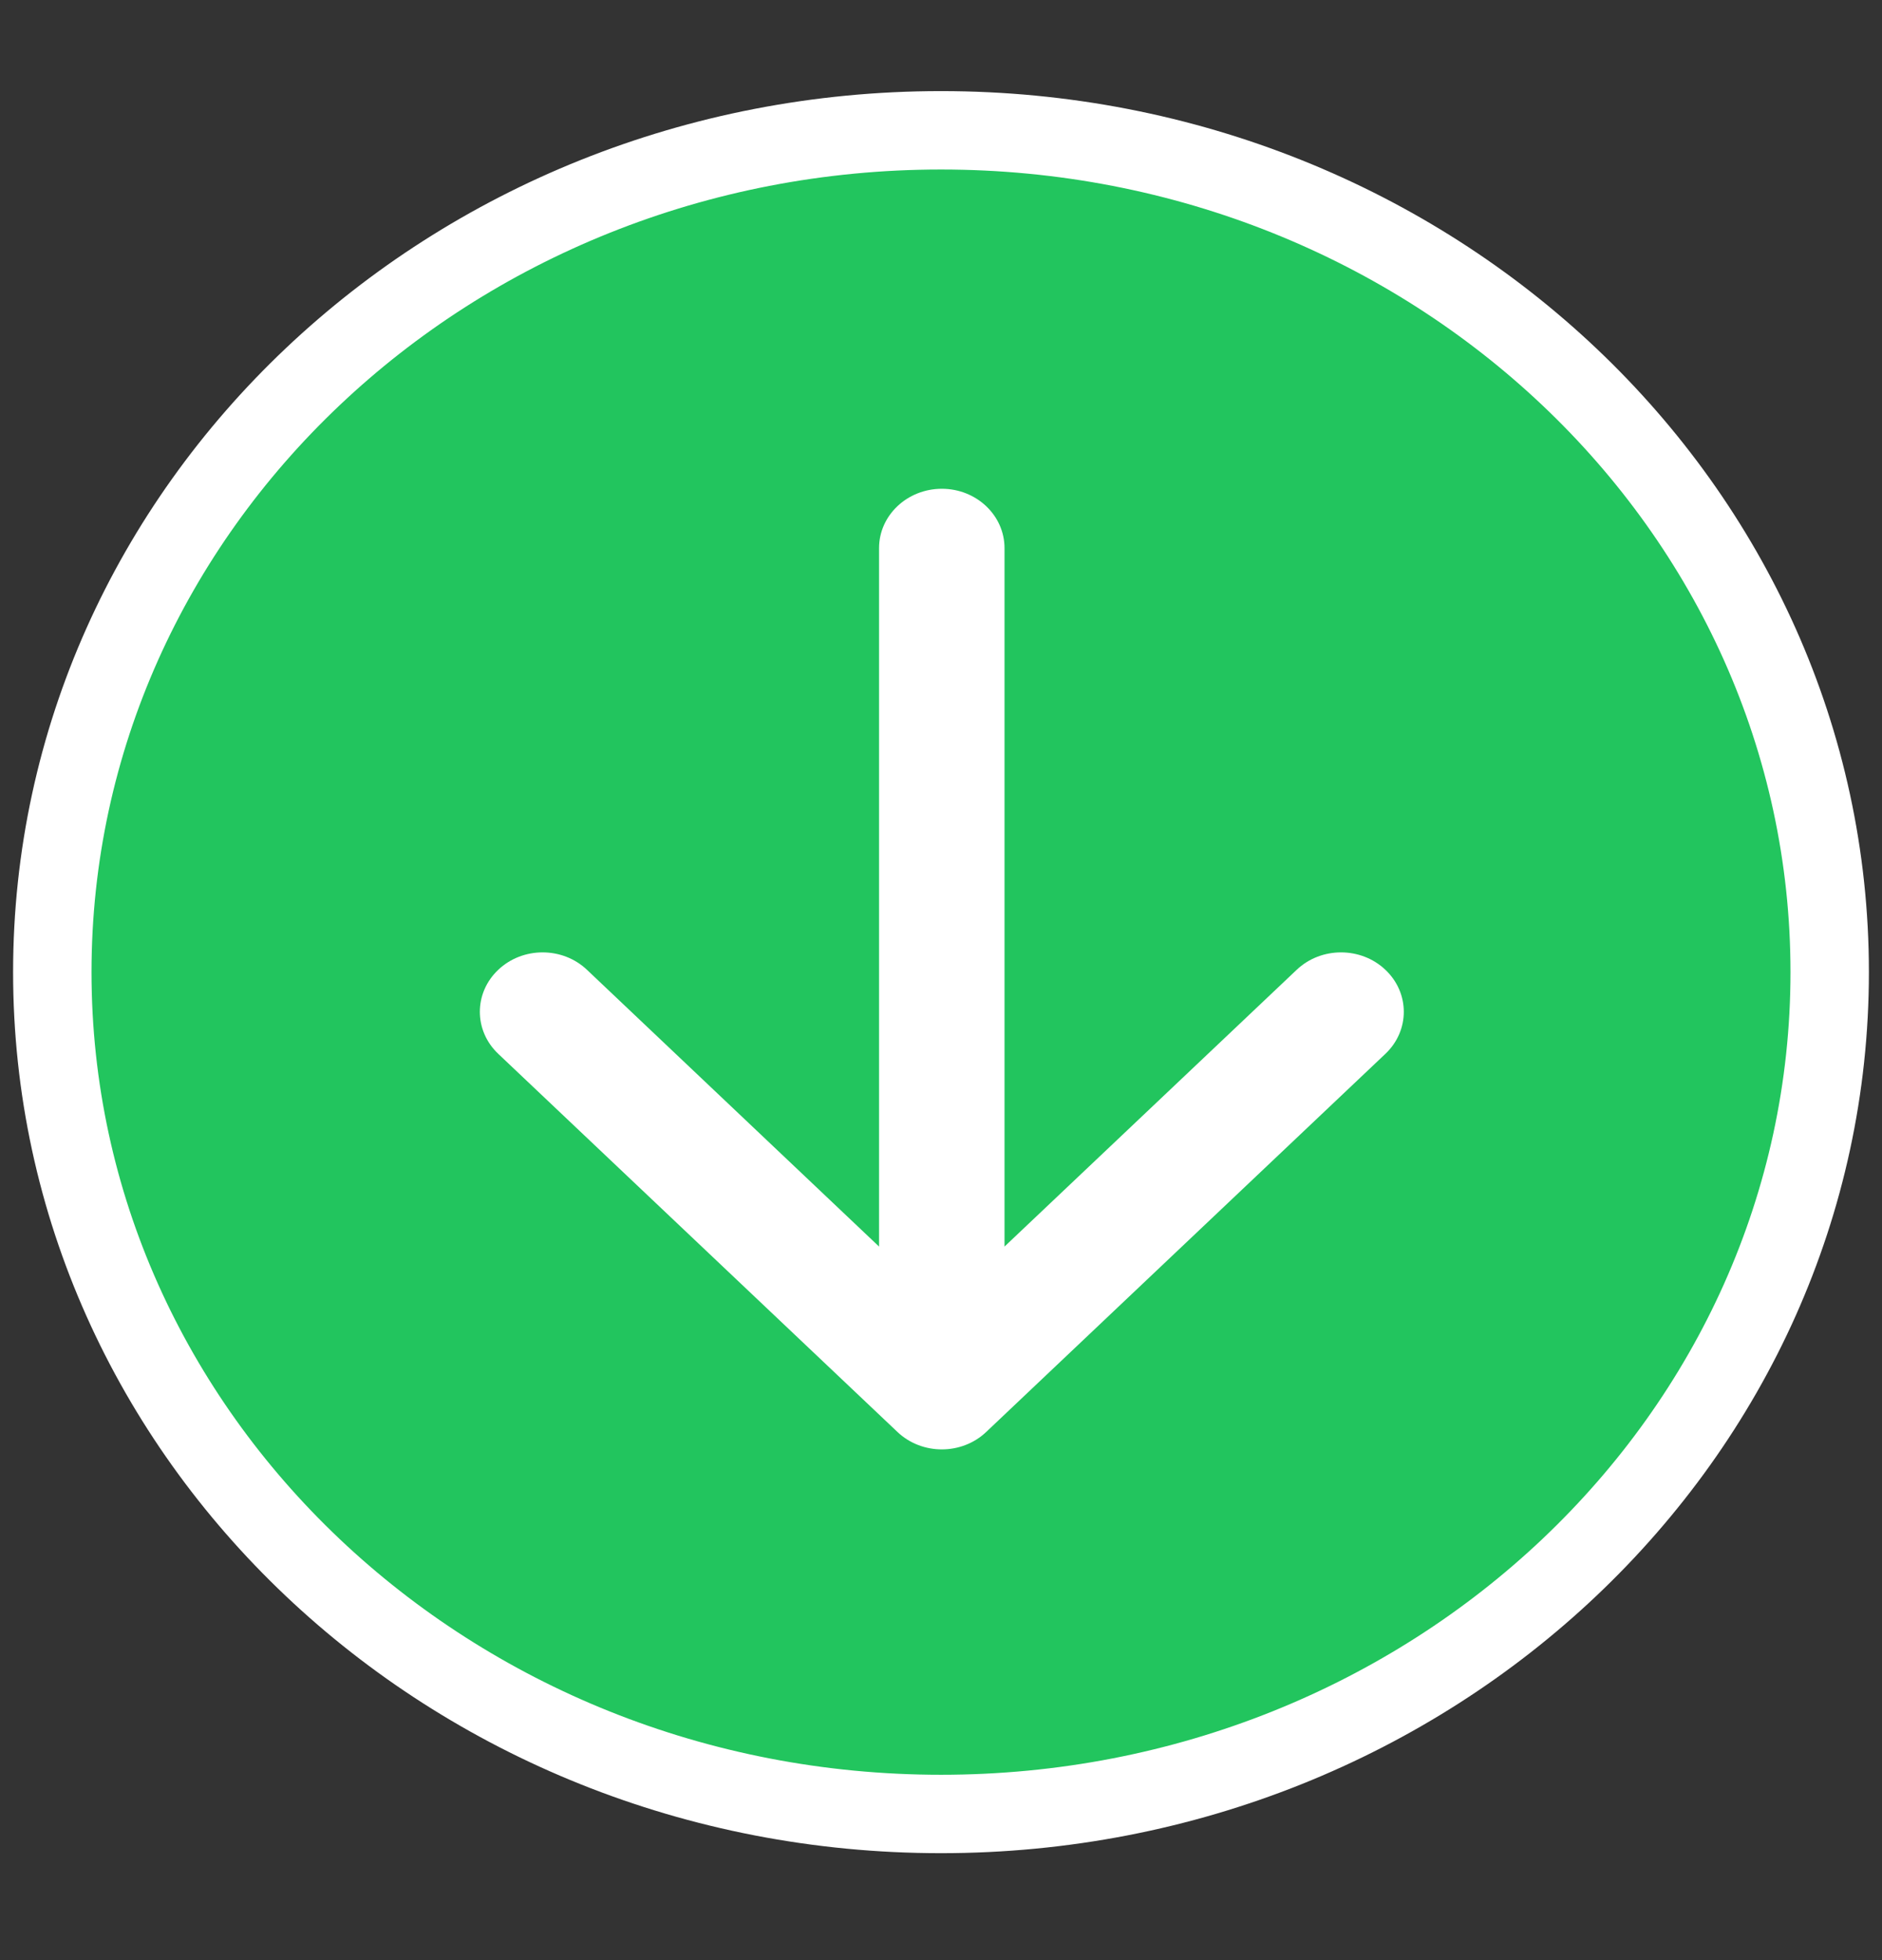 <svg width="24" height="25" viewBox="0 0 24 25" fill="none" xmlns="http://www.w3.org/2000/svg">
<rect x="0" y="0" width="24" height="25" fill="#333333" stroke="none"/>
<path d="M12 23.136C18.259 23.136 23.333 18.329 23.333 12.399C23.333 6.469 18.259 1.662 12 1.662C5.741 1.662 0.667 6.469 0.667 12.399C0.667 18.329 5.741 23.136 12 23.136Z" fill="#22C55E" stroke="white"/>
<path fill-rule="evenodd" clip-rule="evenodd" d="M12.576 18.264C12.264 18.56 11.757 18.56 11.445 18.264L6.354 13.441C6.041 13.145 6.041 12.665 6.354 12.369C6.666 12.073 7.173 12.073 7.485 12.369L11.21 15.899V6.991C11.21 6.573 11.569 6.234 12.011 6.234C12.452 6.234 12.81 6.573 12.81 6.991V15.899L16.536 12.369C16.848 12.073 17.355 12.073 17.667 12.369C17.98 12.665 17.98 13.145 17.667 13.441L12.576 18.264Z" fill="white"/>
</svg>
